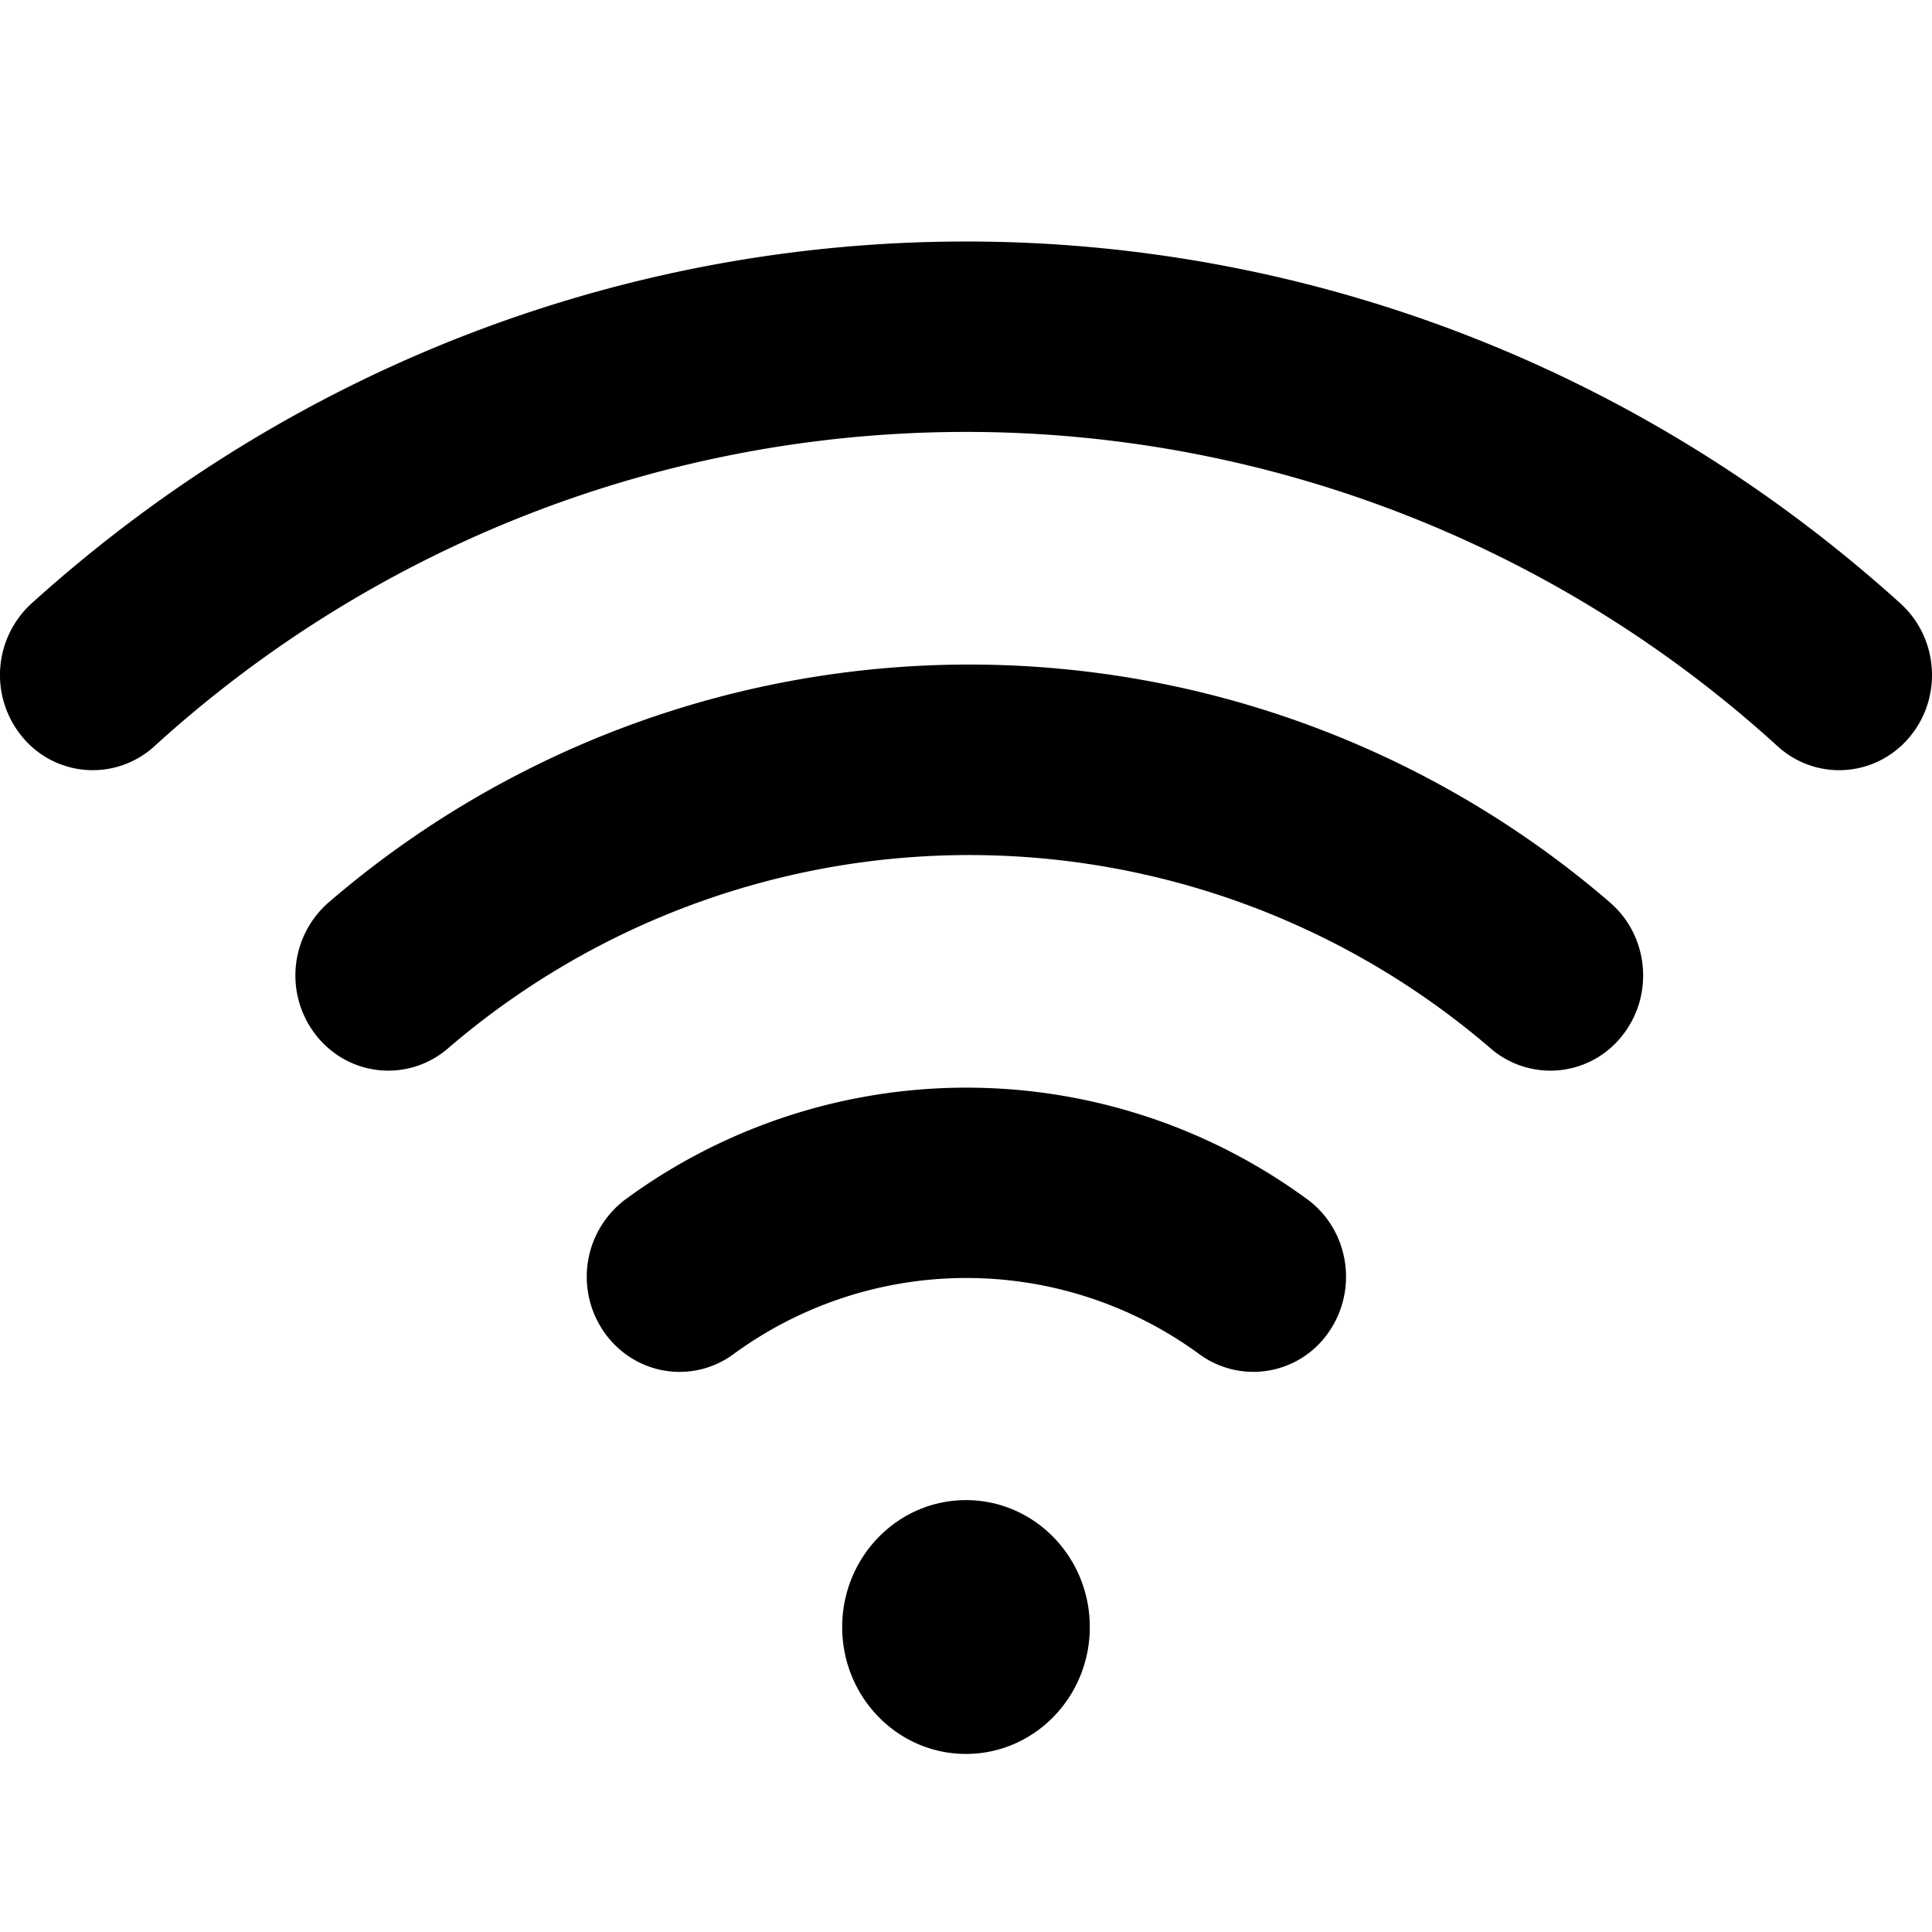 <svg xmlns="http://www.w3.org/2000/svg" width="24" height="24" viewBox="0 0 24 24">
  <path d="M12 18.635c.85 0 1.538.706 1.538 1.577 0 .87-.689 1.576-1.538 1.576-.85 0-1.538-.706-1.538-1.576 0-.871.689-1.577 1.538-1.577zm4.236-3.74c.519.379.64 1.117.272 1.65a1.135 1.135 0 01-1.608.278 4.897 4.897 0 00-5.79 0c-.519.379-1.239.254-1.608-.279a1.202 1.202 0 01.273-1.649 7.157 7.157 0 018.46 0zm3.76-3.687c.49.418.556 1.164.149 1.666a1.134 1.134 0 01-1.625.152 9.932 9.932 0 00-12.958 0c-.49.418-1.217.35-1.625-.152a1.203 1.203 0 01.148-1.666 12.195 12.195 0 0115.912 0zm3.613-3.71c.478.432.524 1.179.103 1.669-.421.49-1.15.537-1.628.105a14.968 14.968 0 00-20.168 0 1.134 1.134 0 01-1.628-.105 1.204 1.204 0 01.103-1.67c6.634-5.996 16.584-5.996 23.218 0z"/>
</svg>
